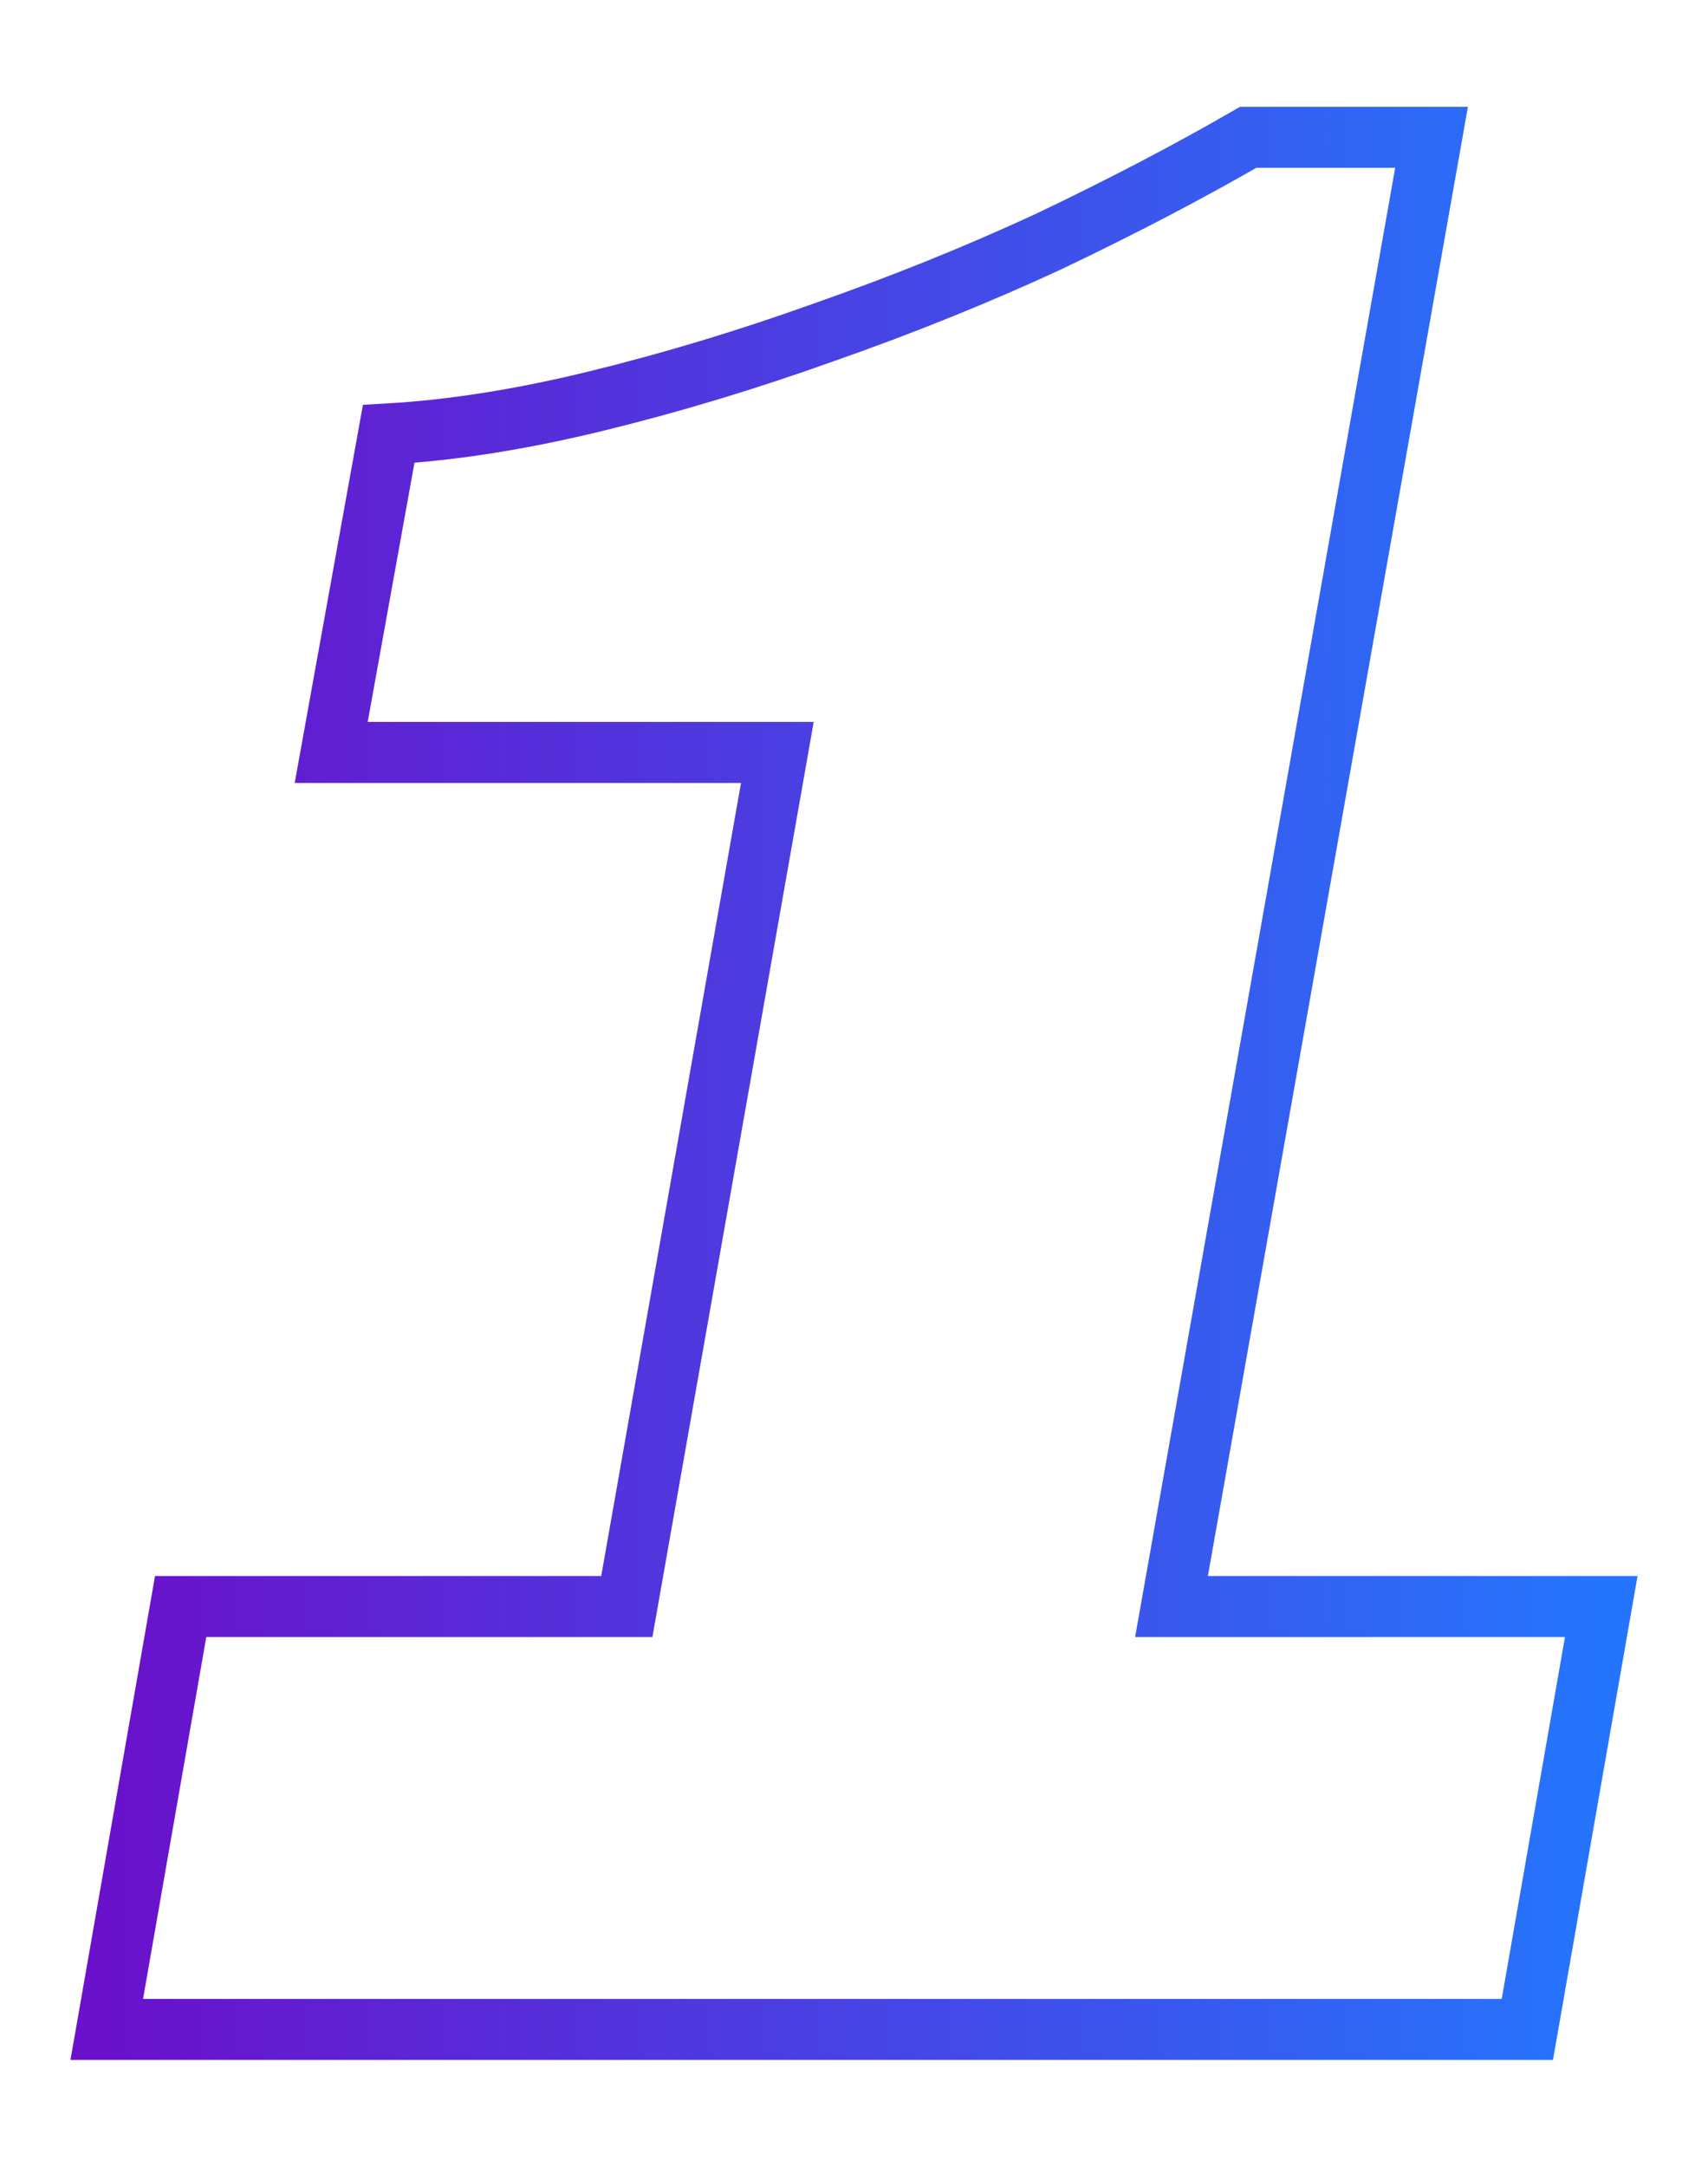 <svg xmlns="http://www.w3.org/2000/svg" width="112" height="142" viewBox="0 0 112 142" fill="none"><path d="M7 133L11.846 105.284H41.103L50.974 49.313H21.718L25.487 28.437C29.675 28.197 34.222 27.477 39.128 26.277C44.034 25.077 49 23.578 54.026 21.778C59.171 19.978 64.077 17.998 68.744 15.839C73.53 13.559 77.897 11.28 81.846 9H93.872L76.82 105.284H105L100.154 133H7Z" stroke="url(#paint0_linear_11984_69836)" stroke-width="4"/><defs><linearGradient id="paint0_linear_11984_69836" x1="7" y1="71" x2="105" y2="71" gradientUnits="userSpaceOnUse"><stop stop-color="#6A11CB"/><stop offset="1" stop-color="#2575FC"/></linearGradient></defs></svg>